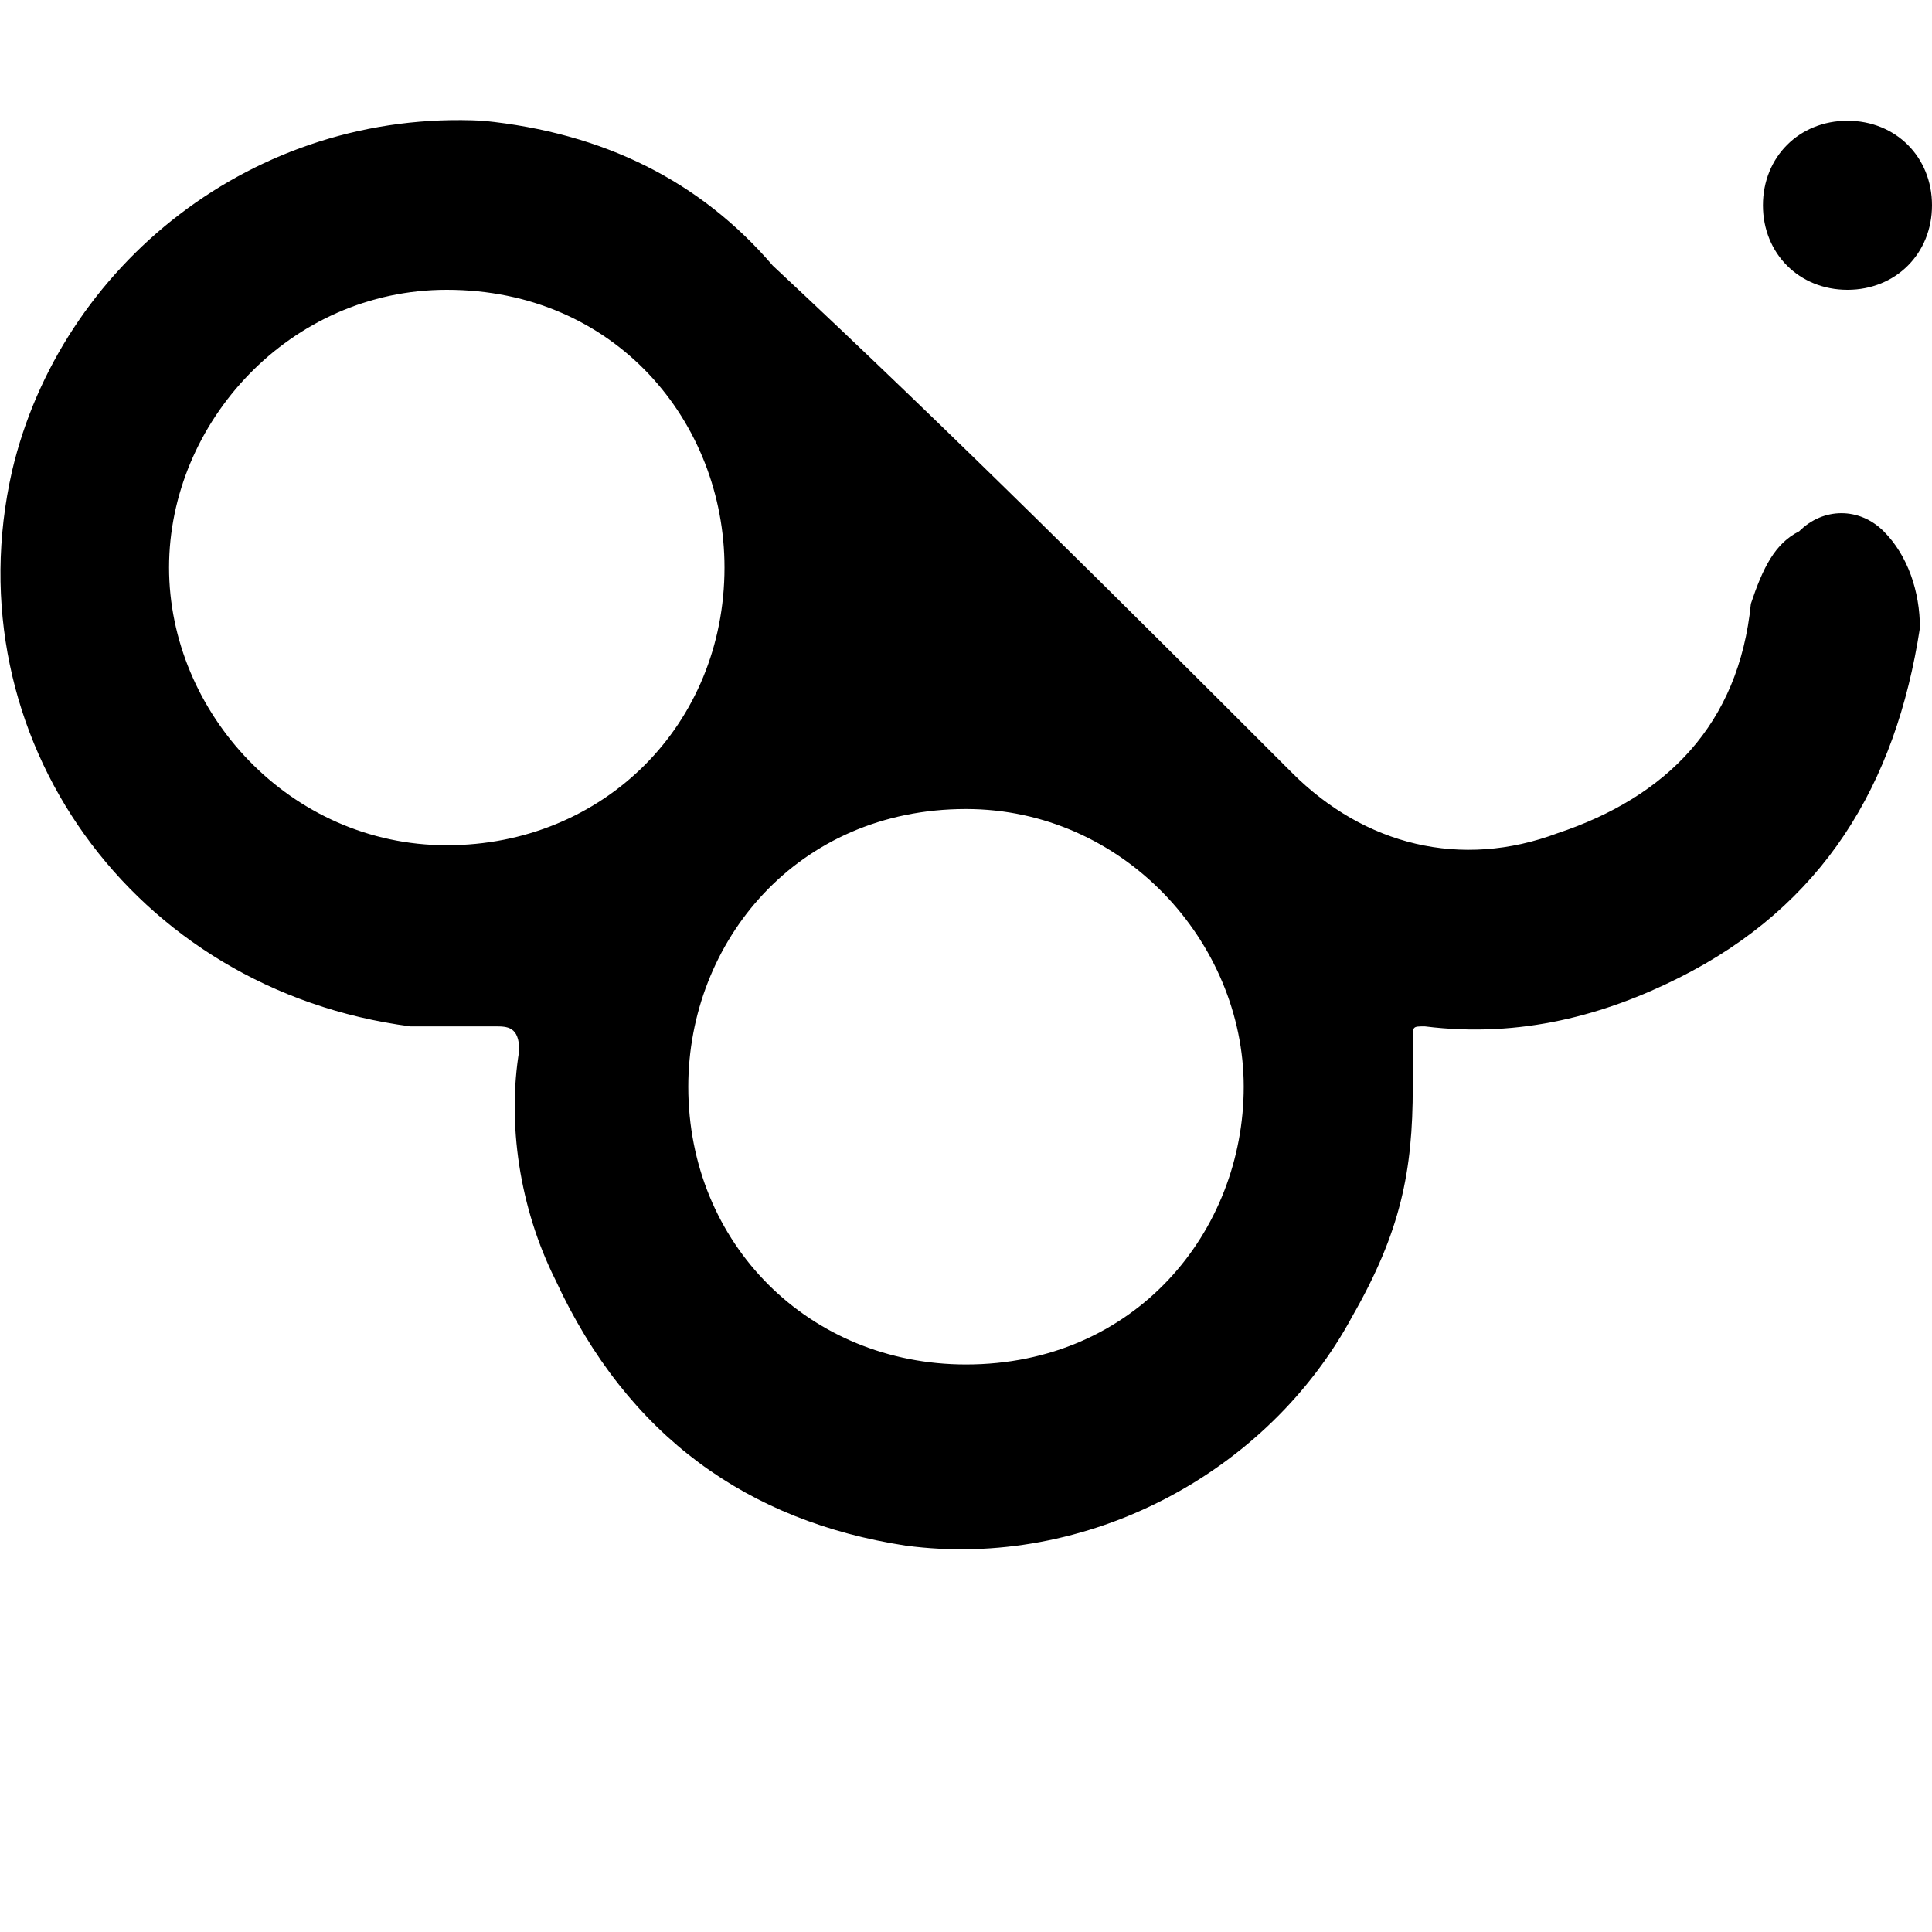 <svg width="64" height="64" viewBox="0 0 1024 1024" xmlns="http://www.w3.org/2000/svg"><path d="M748.8 576v-25.6c0-6.4 0-6.4 6.4-6.4 51.2 6.4 96-6.4 134.4-25.6 76.8-38.4 115.2-102.4 128-185.6 0-19.2-6.4-38.4-19.2-51.2s-32-12.8-44.8 0c-12.8 6.4-19.2 19.2-25.6 38.4-6.4 64-44.8 102.4-102.4 121.6-51.2 19.2-102.4 6.4-140.8-32-89.6-89.6-179.2-179.2-275.2-268.8C371.2 96 320 70.4 256 64 134.4 57.6 32 140.8 6.4 249.6c-32 140.8 64 275.2 211.2 294.4h44.8c6.4 0 12.8 0 12.8 12.8-6.4 38.4 0 83.2 19.2 121.6 38.4 83.2 102.4 128 185.6 140.8 96 12.8 192-38.4 236.8-121.6 25.6-44.8 32-76.8 32-121.6zm-89.6 0c0 76.8-57.6 147.2-147.2 147.2-83.2 0-147.2-64-147.2-147.2 0-76.8 57.6-147.2 147.2-147.2 83.2 0 147.2 70.4 147.2 147.2zM236.8 448c-83.2 0-147.2-70.4-147.2-147.2s64-147.2 147.2-147.2c89.6 0 147.2 70.4 147.2 147.2C384 384 320 448 236.8 448zM1024 108.8c0-25.6-19.2-44.8-44.8-44.8s-44.8 19.2-44.8 44.8c0 25.6 19.2 44.8 44.8 44.8s44.8-19.2 44.8-44.8z"/></svg>